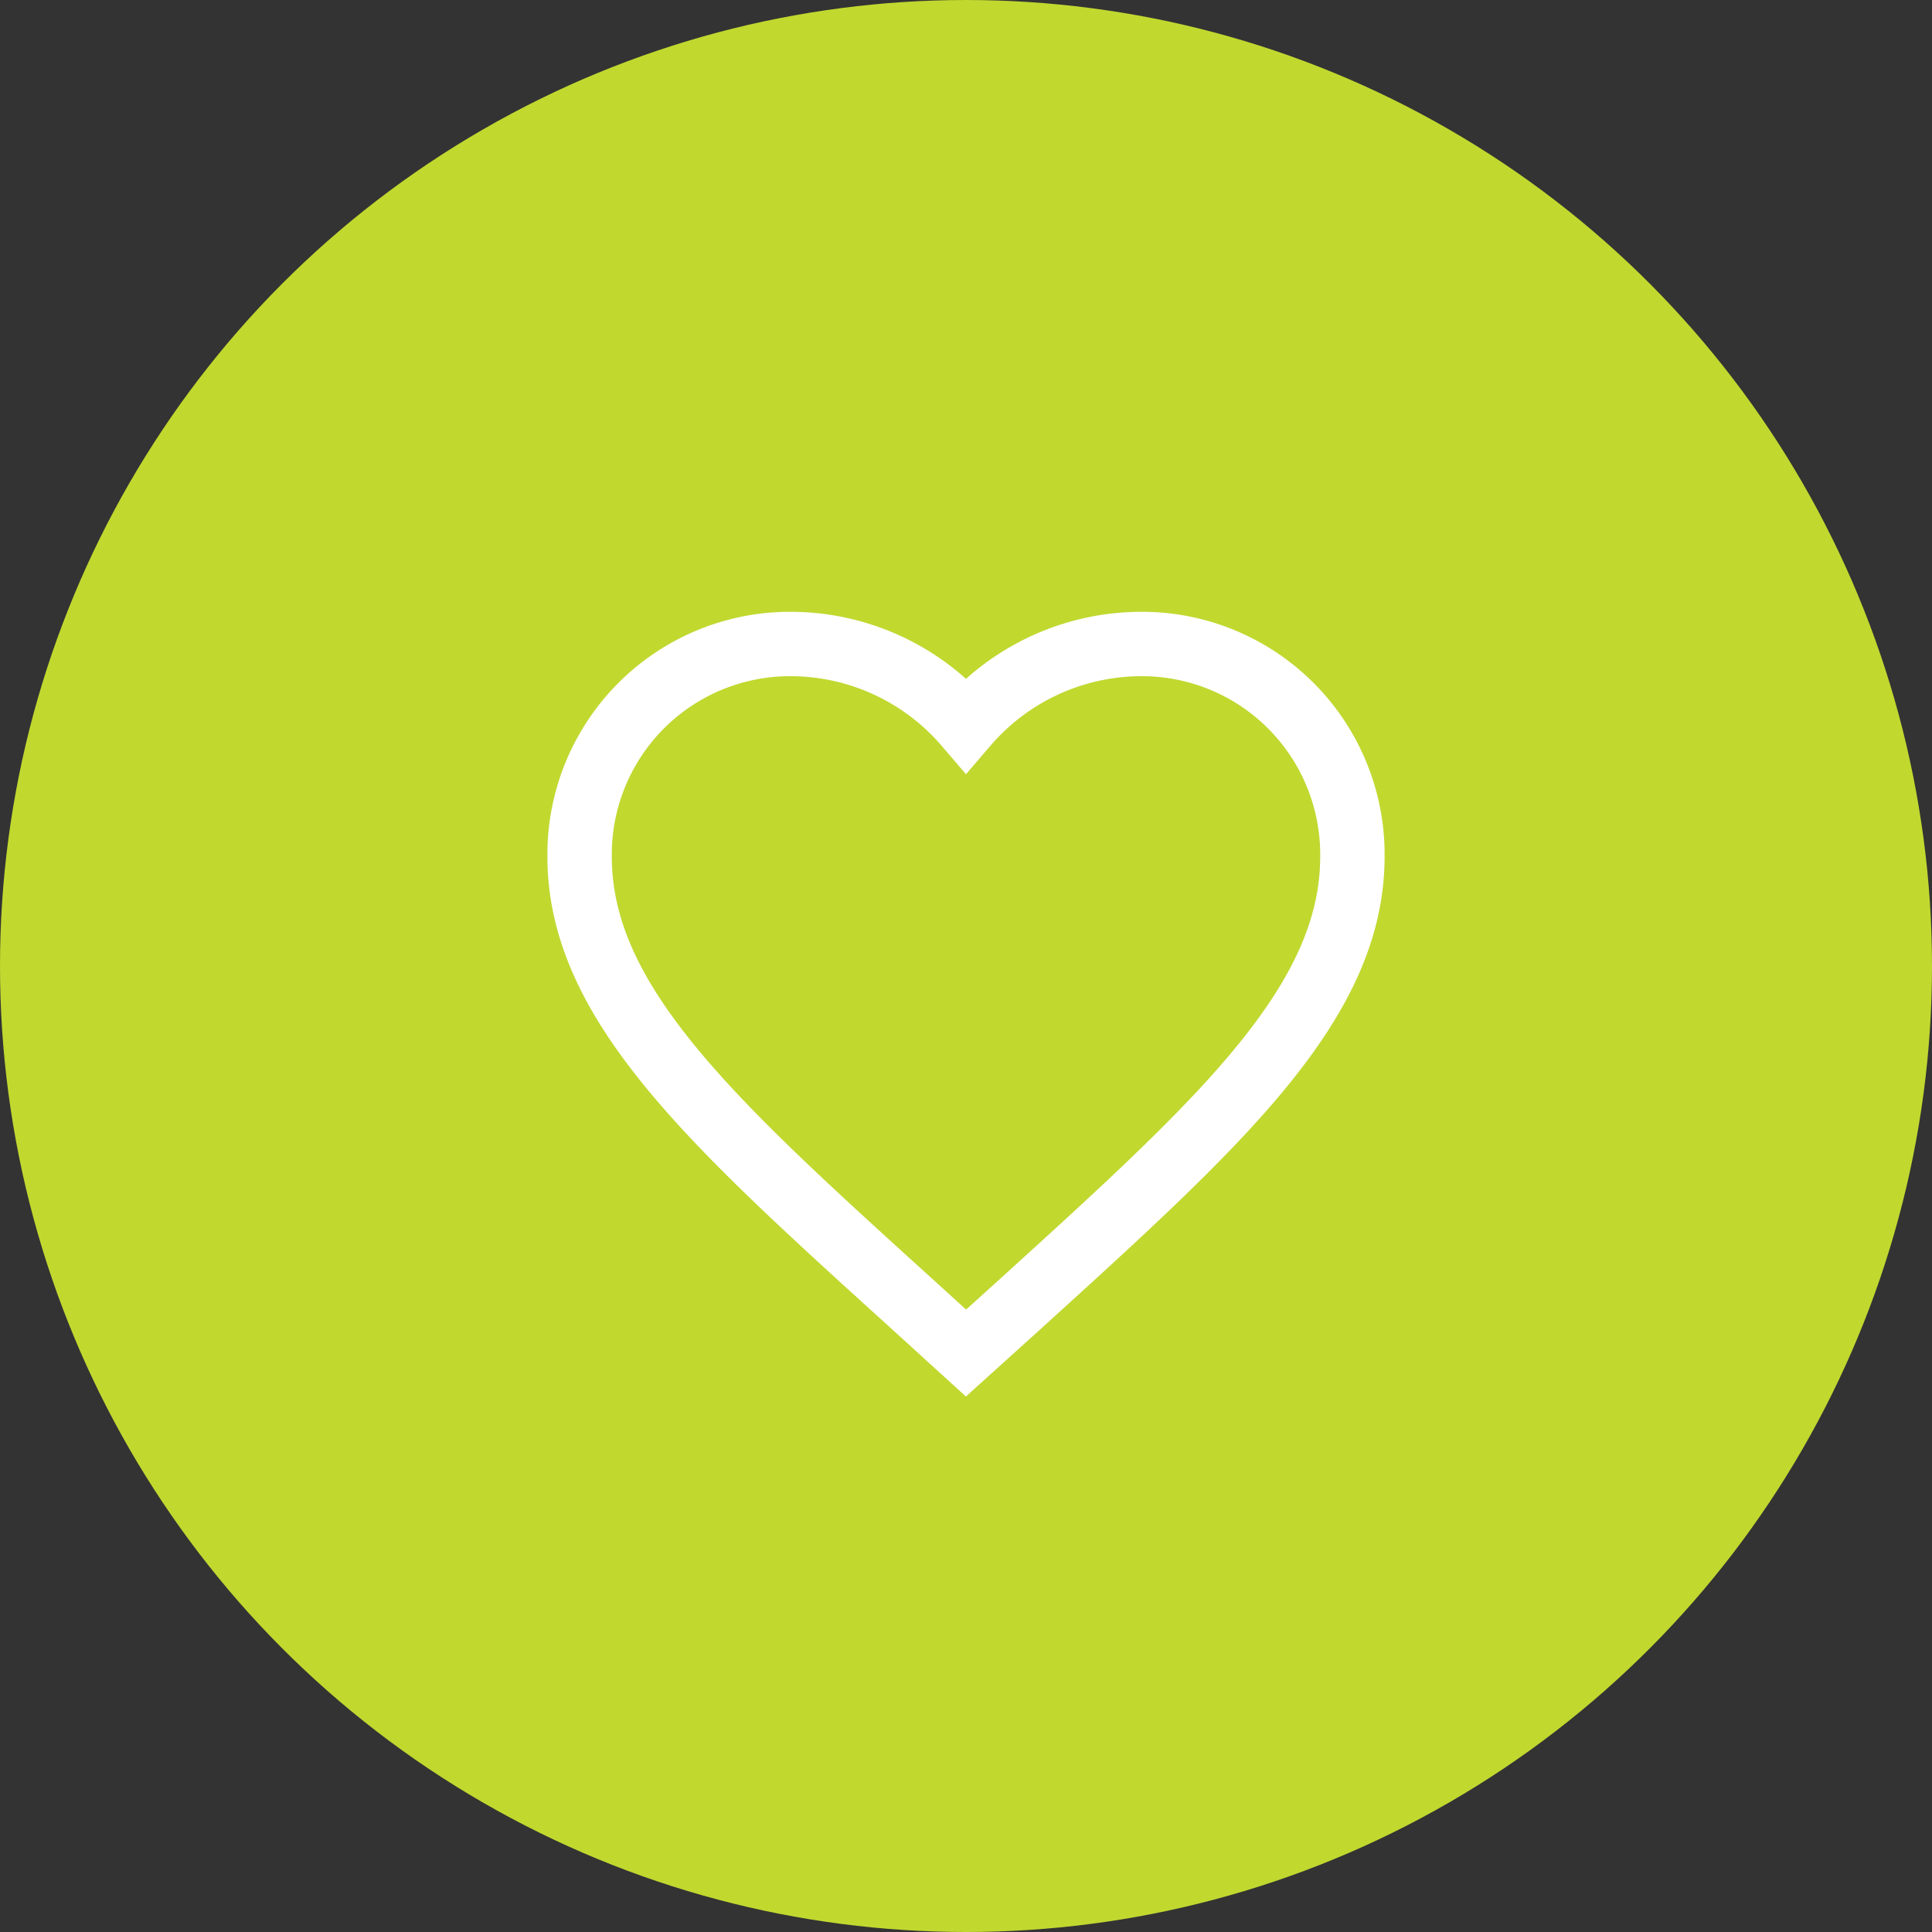 <?xml version="1.0" encoding="UTF-8" standalone="no"?>
<svg xmlns="http://www.w3.org/2000/svg" width="30" height="30" viewBox="0 0 30 30"><rect x="0" y="0" width="30" height="30" fill="#333333" stroke="none"/><defs><style>.a{fill:#c1d82f;}.b{fill:none;stroke:#fff;}</style></defs><g transform="translate(-135 -429)"><circle class="a" cx="15" cy="15" r="15" transform="translate(135 429)"/><path class="b" d="M8,14.01l-.87-.792C4.04,10.416,2,8.568,2,6.3A3.268,3.268,0,0,1,5.3,3,3.593,3.593,0,0,1,8,4.254,3.593,3.593,0,0,1,10.7,3,3.268,3.268,0,0,1,14,6.3c0,2.268-2.04,4.116-5.13,6.924Z" transform="translate(142 436)"/></g></svg>